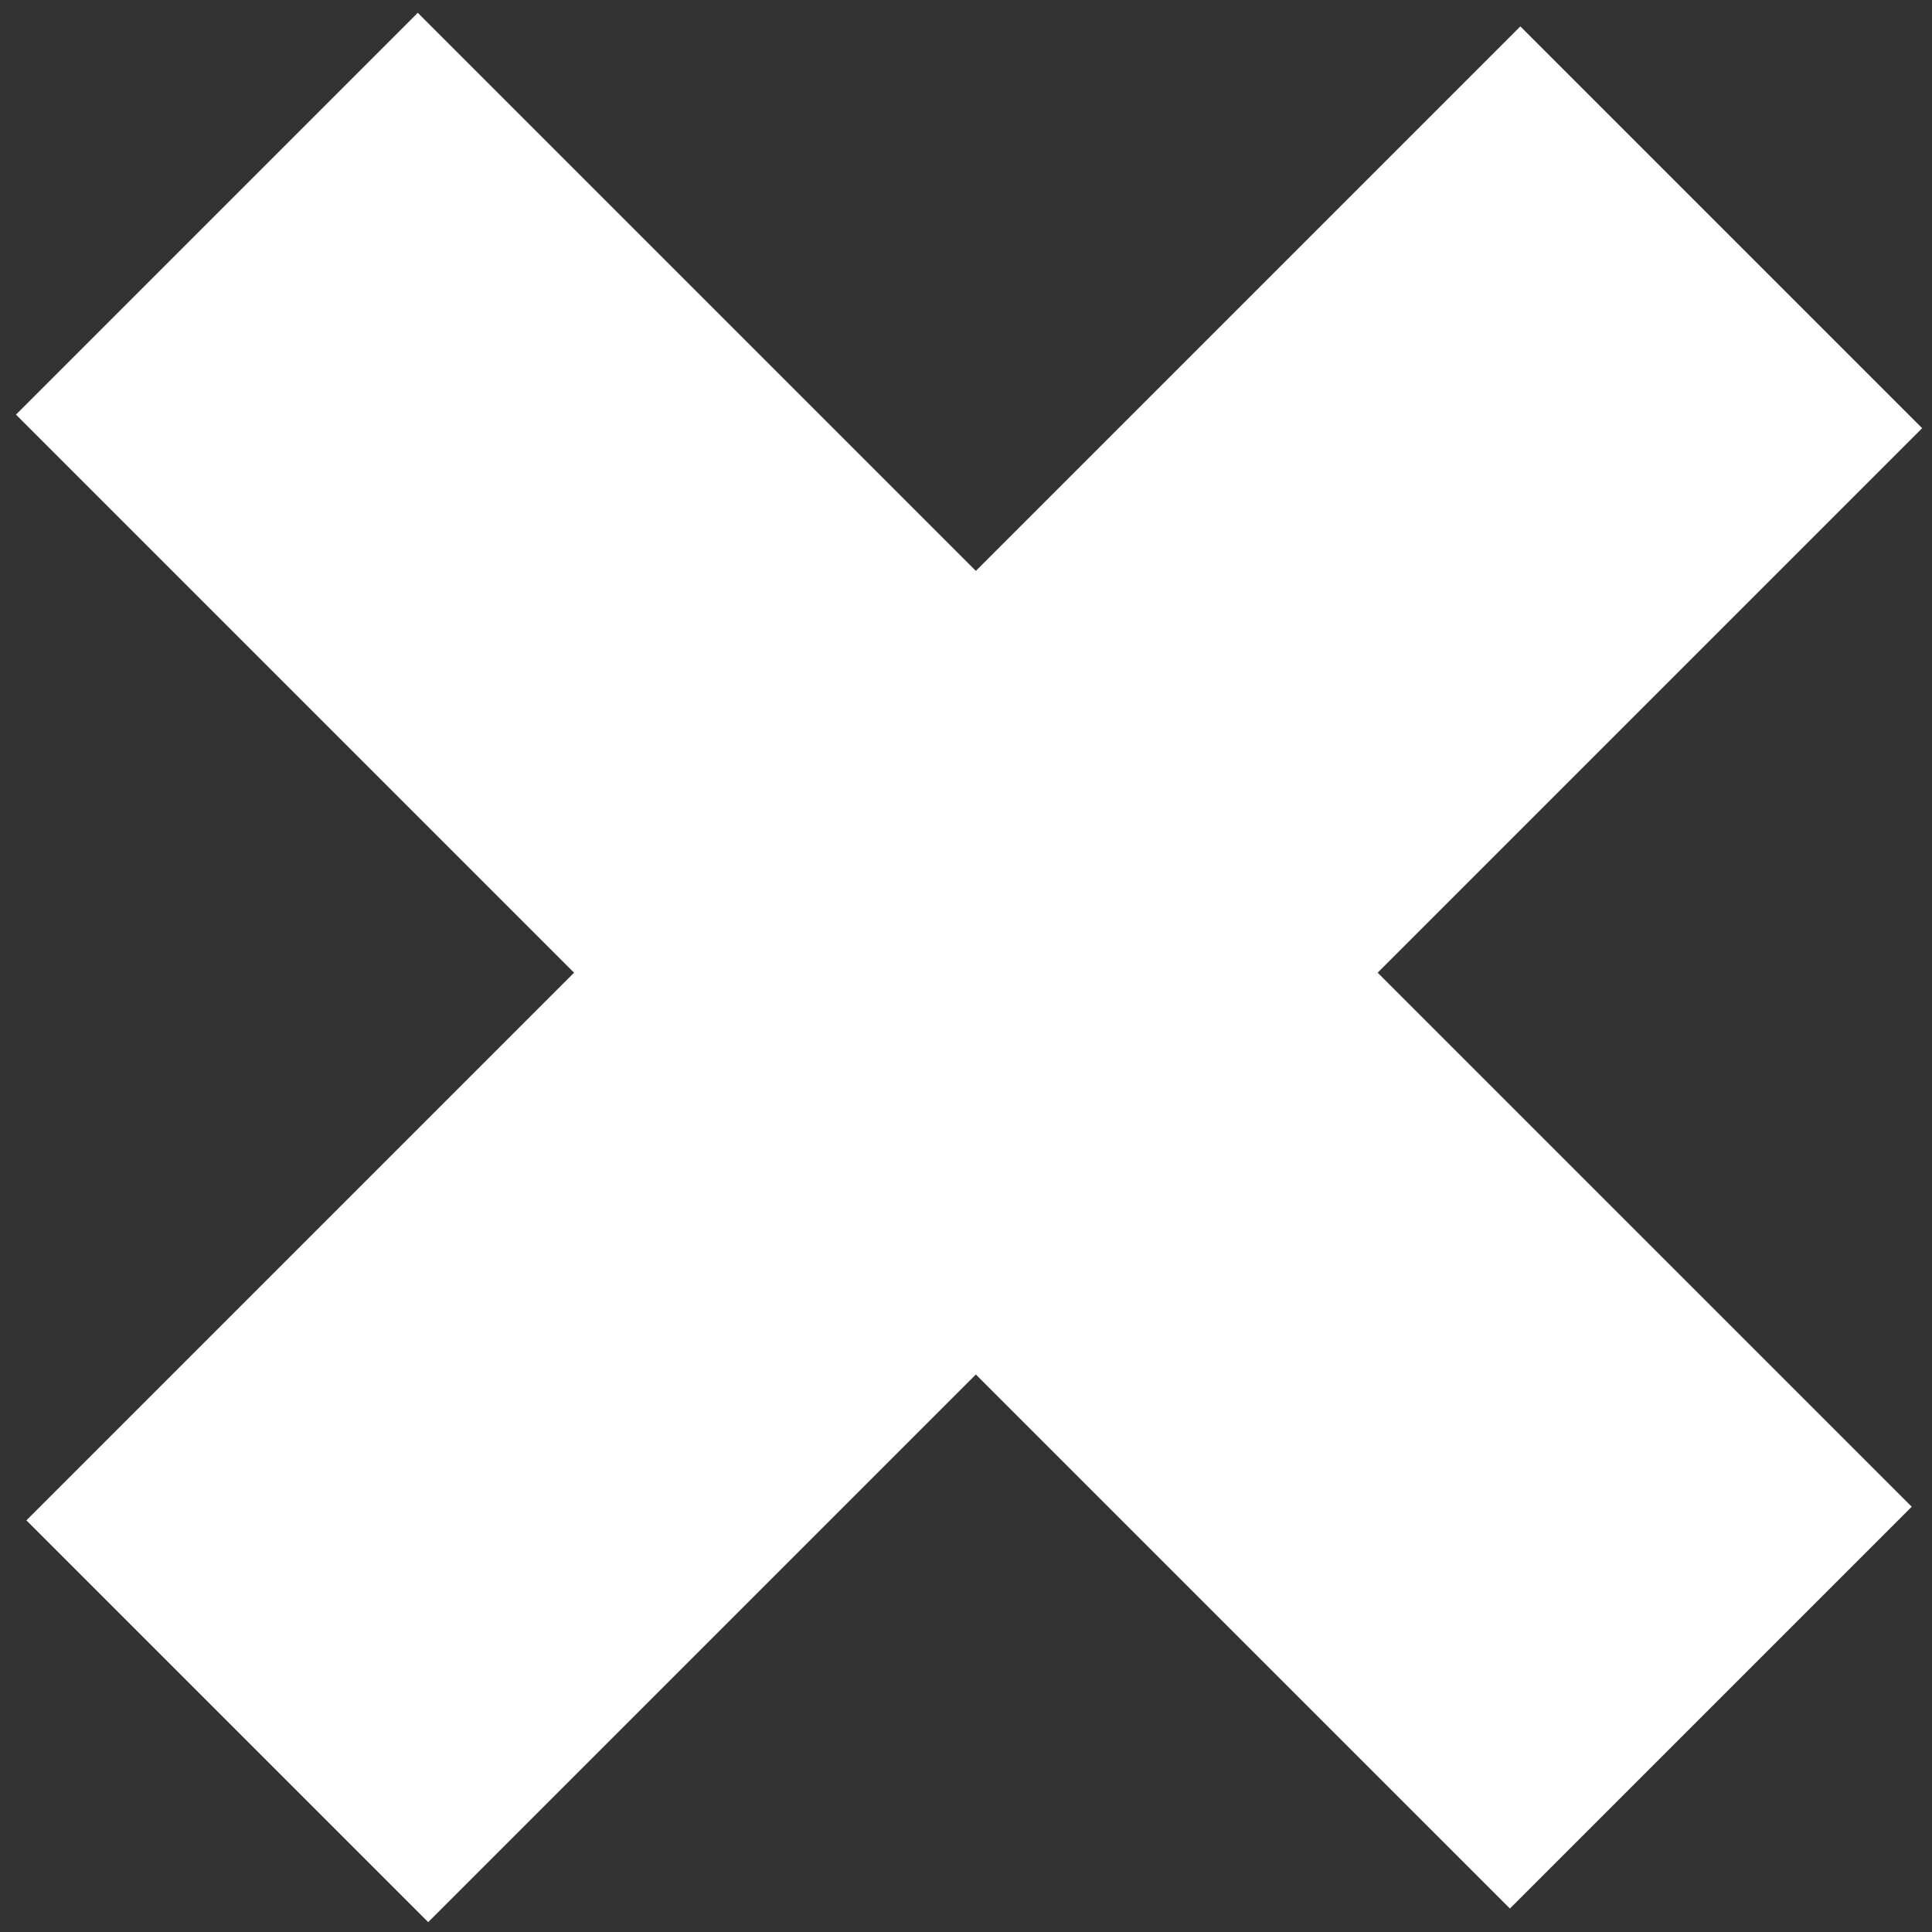<?xml version="1.0" encoding="UTF-8" standalone="no"?>
<svg width="68px" height="68px" viewBox="0 0 68 68" version="1.1" xmlns="http://www.w3.org/2000/svg" xmlns:xlink="http://www.w3.org/1999/xlink" xmlns:sketch="http://www.bohemiancoding.com/sketch/ns">
    <rect x="0" y="0" width="68" height="68" fill="#333333" stroke="none"/>
    <!-- Generator: Sketch 3.4.3 (16044) - http://www.bohemiancoding.com/sketch -->
    <title>Path 130 + Path 130 Copy 4</title>
    <desc>Created with Sketch.</desc>
    <defs></defs>
    <g id="Welcome" stroke="none" stroke-width="1" fill="none" fill-rule="evenodd" sketch:type="MSPage">
        <g id="Desktop-HD-Project-Details-Third" sketch:type="MSArtboardGroup" transform="translate(-1247, -125)" stroke="#ffffff" stroke-width="20">
            <g id="Path-130-+-Path-130-Copy-4" sketch:type="MSLayerGroup" transform="translate(1254, 132)">
                <path d="M0.633,0.522 L53.215,53.103" id="Path-130" sketch:type="MSShapeGroup"></path>
                <path d="M1,53.582 L53.582,1" id="Path-130" sketch:type="MSShapeGroup"></path>
            </g>
        </g>
    </g>
</svg>
